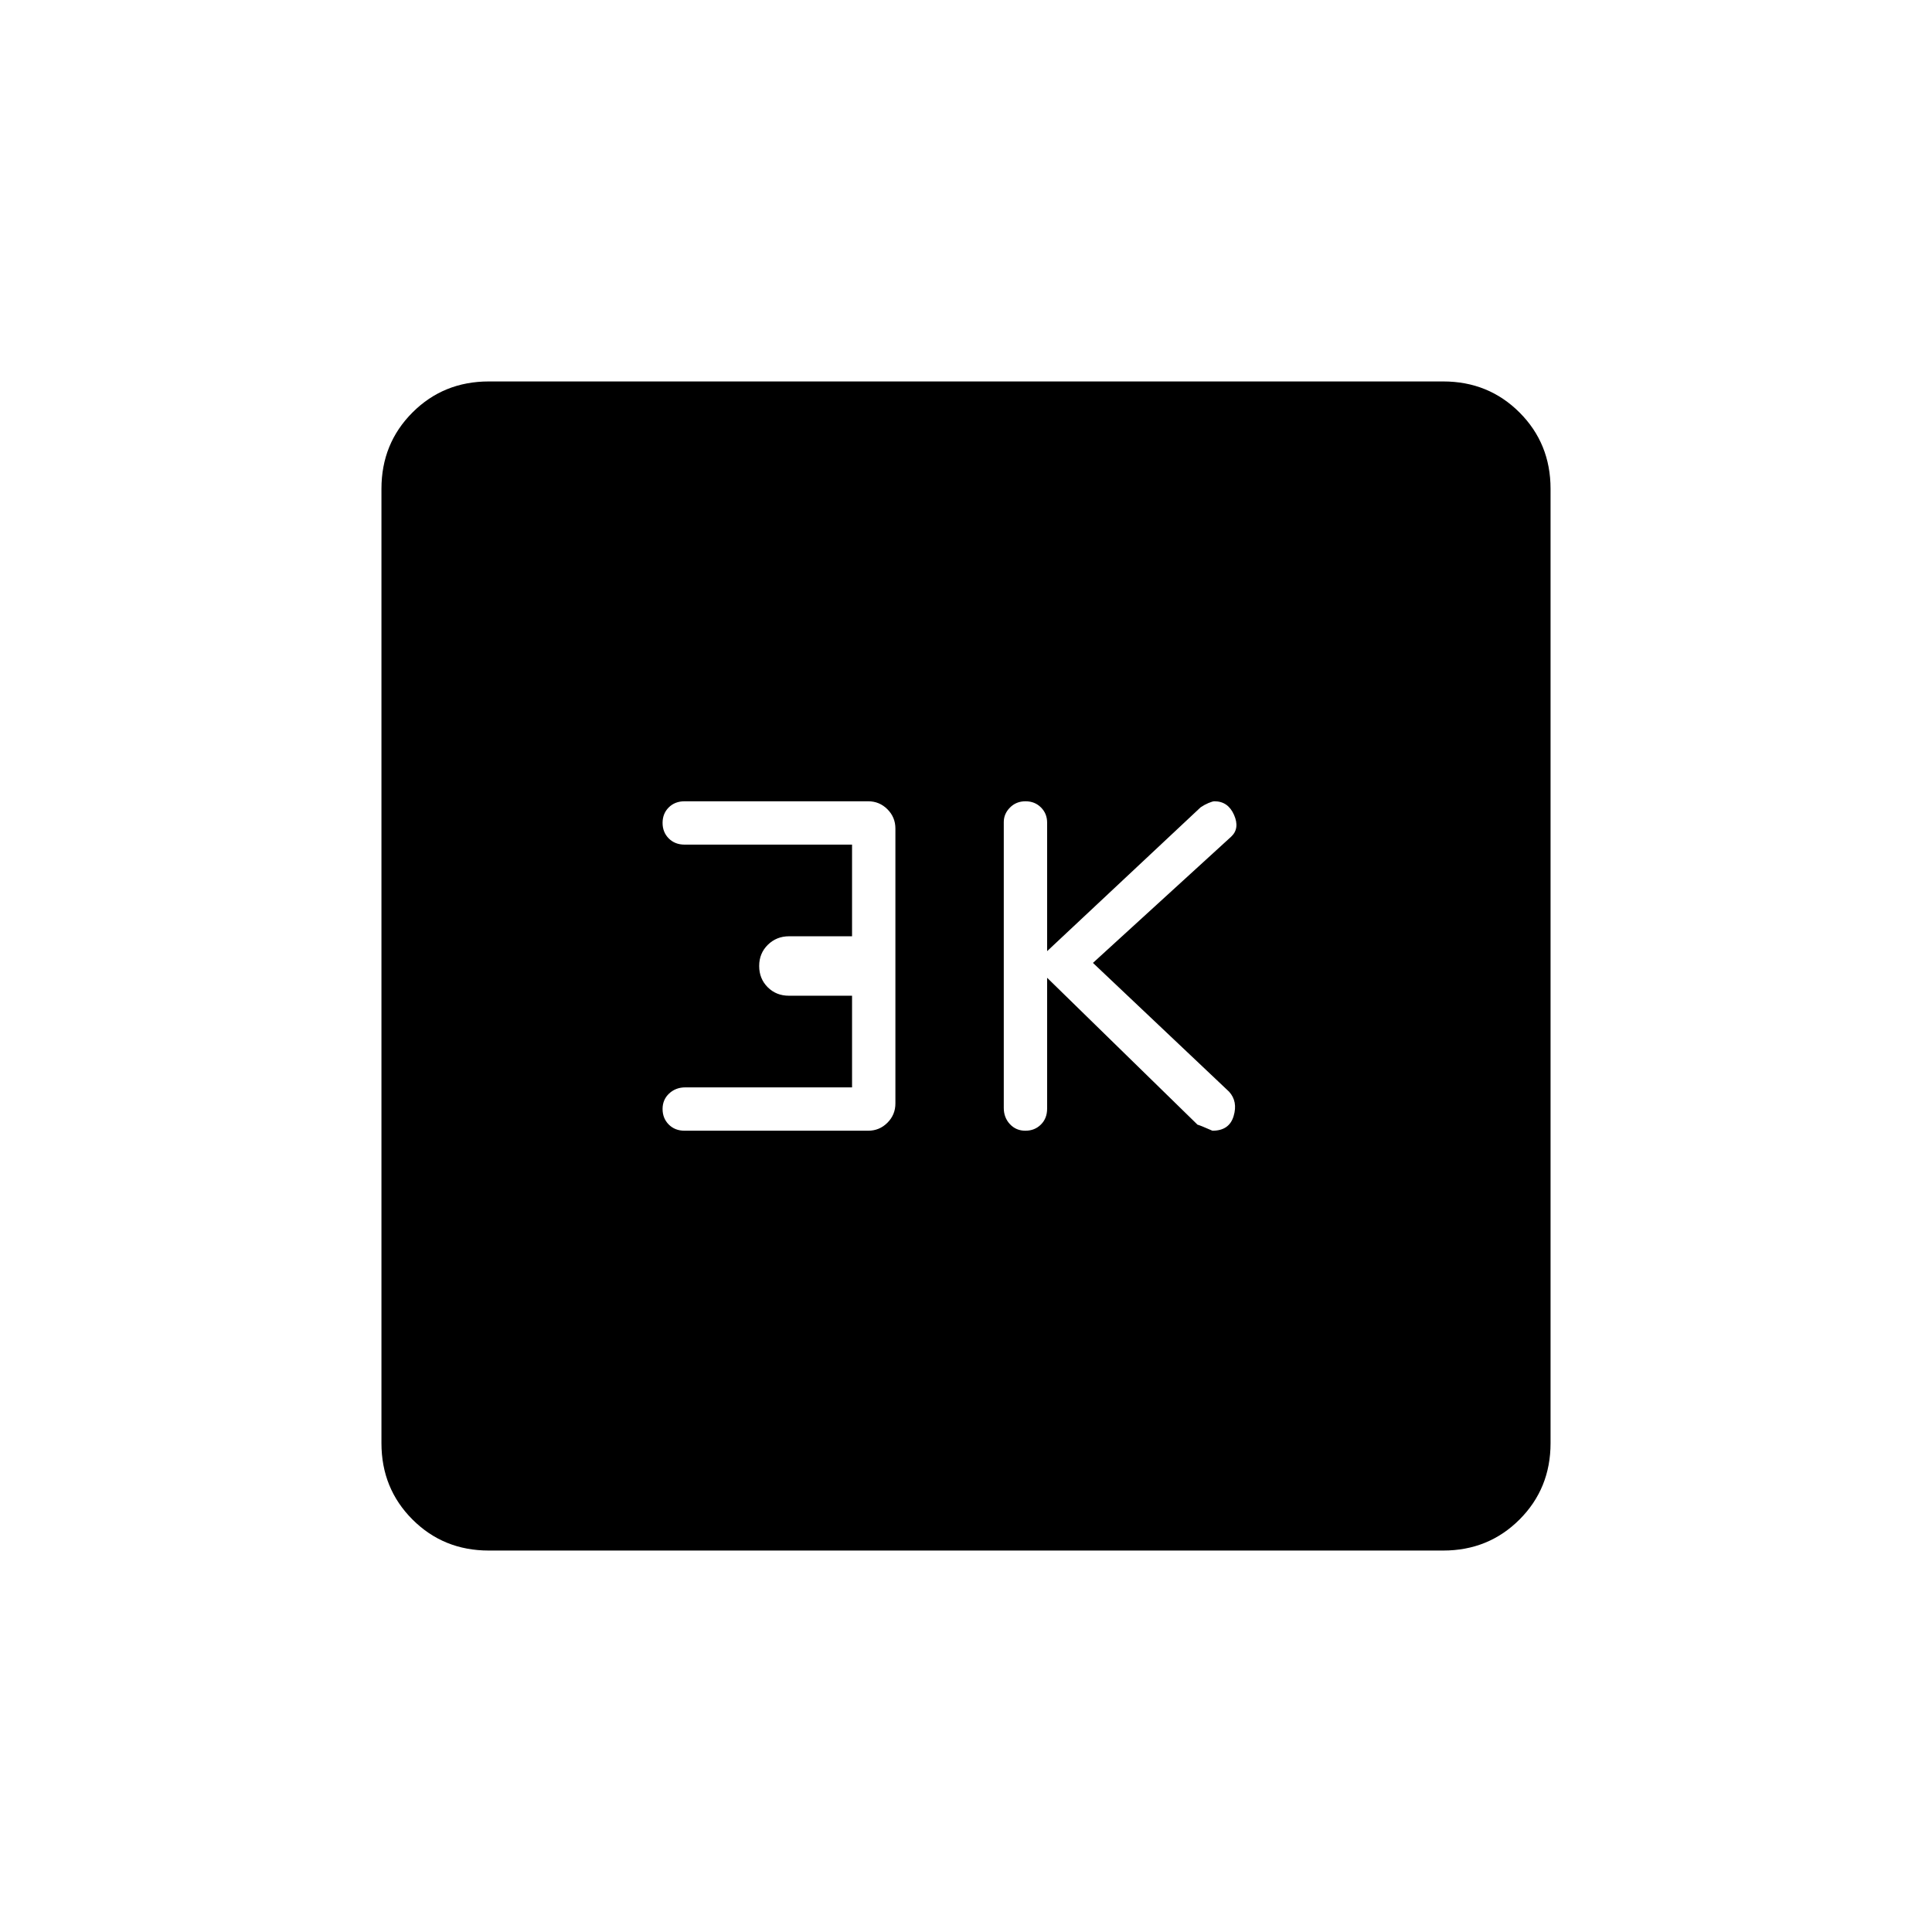 <svg xmlns="http://www.w3.org/2000/svg" height="20" viewBox="0 -960 960 960" width="20"><path d="m520.31-474.15 74.73 73q1.11.23 7.41 3 8.36 0 10.53-7.27 2.17-7.26-2.25-12.12l-67.65-64 68.65-62.69q4.42-4.09 1.46-10.85-2.97-6.77-9.73-6.77-.92 0-2.99.87-2.07.88-3.89 2.13l-76.27 71.47v-63.89q0-4.45-3.05-7.51-3.06-3.07-7.69-3.07-4.62 0-7.71 3.11t-3.09 7.25v142q0 4.81 3.05 8.07 3.05 3.27 7.68 3.27t7.72-3.07q3.09-3.06 3.09-7.9v-65.03Zm-96.93 54.46h-82.84q-4.78 0-8.05 3.05-3.26 3.05-3.26 7.68t3.06 7.72q3.07 3.09 7.9 3.09h91.19q5.61 0 9.58-3.97 3.96-3.97 3.96-9.57v-136.62q0-5.6-3.96-9.57-3.97-3.97-9.58-3.97h-91.19q-4.83 0-7.9 3.06-3.06 3.05-3.06 7.68t3.06 7.71q3.07 3.09 7.9 3.09h83.19v45.54h-31.29q-6.24 0-10.55 4.23-4.31 4.23-4.31 10.54 0 6.31 4.23 10.54 4.23 4.23 10.54 4.23h31.38v45.54ZM242.89-189.54q-22.51 0-37.93-15.42-15.42-15.42-15.42-37.93v-474.22q0-22.51 15.42-37.93 15.42-15.42 37.93-15.42h474.22q22.51 0 37.93 15.42 15.42 15.42 15.42 37.93v474.22q0 22.51-15.42 37.93-15.42 15.42-37.93 15.42H242.89Z"/></svg>